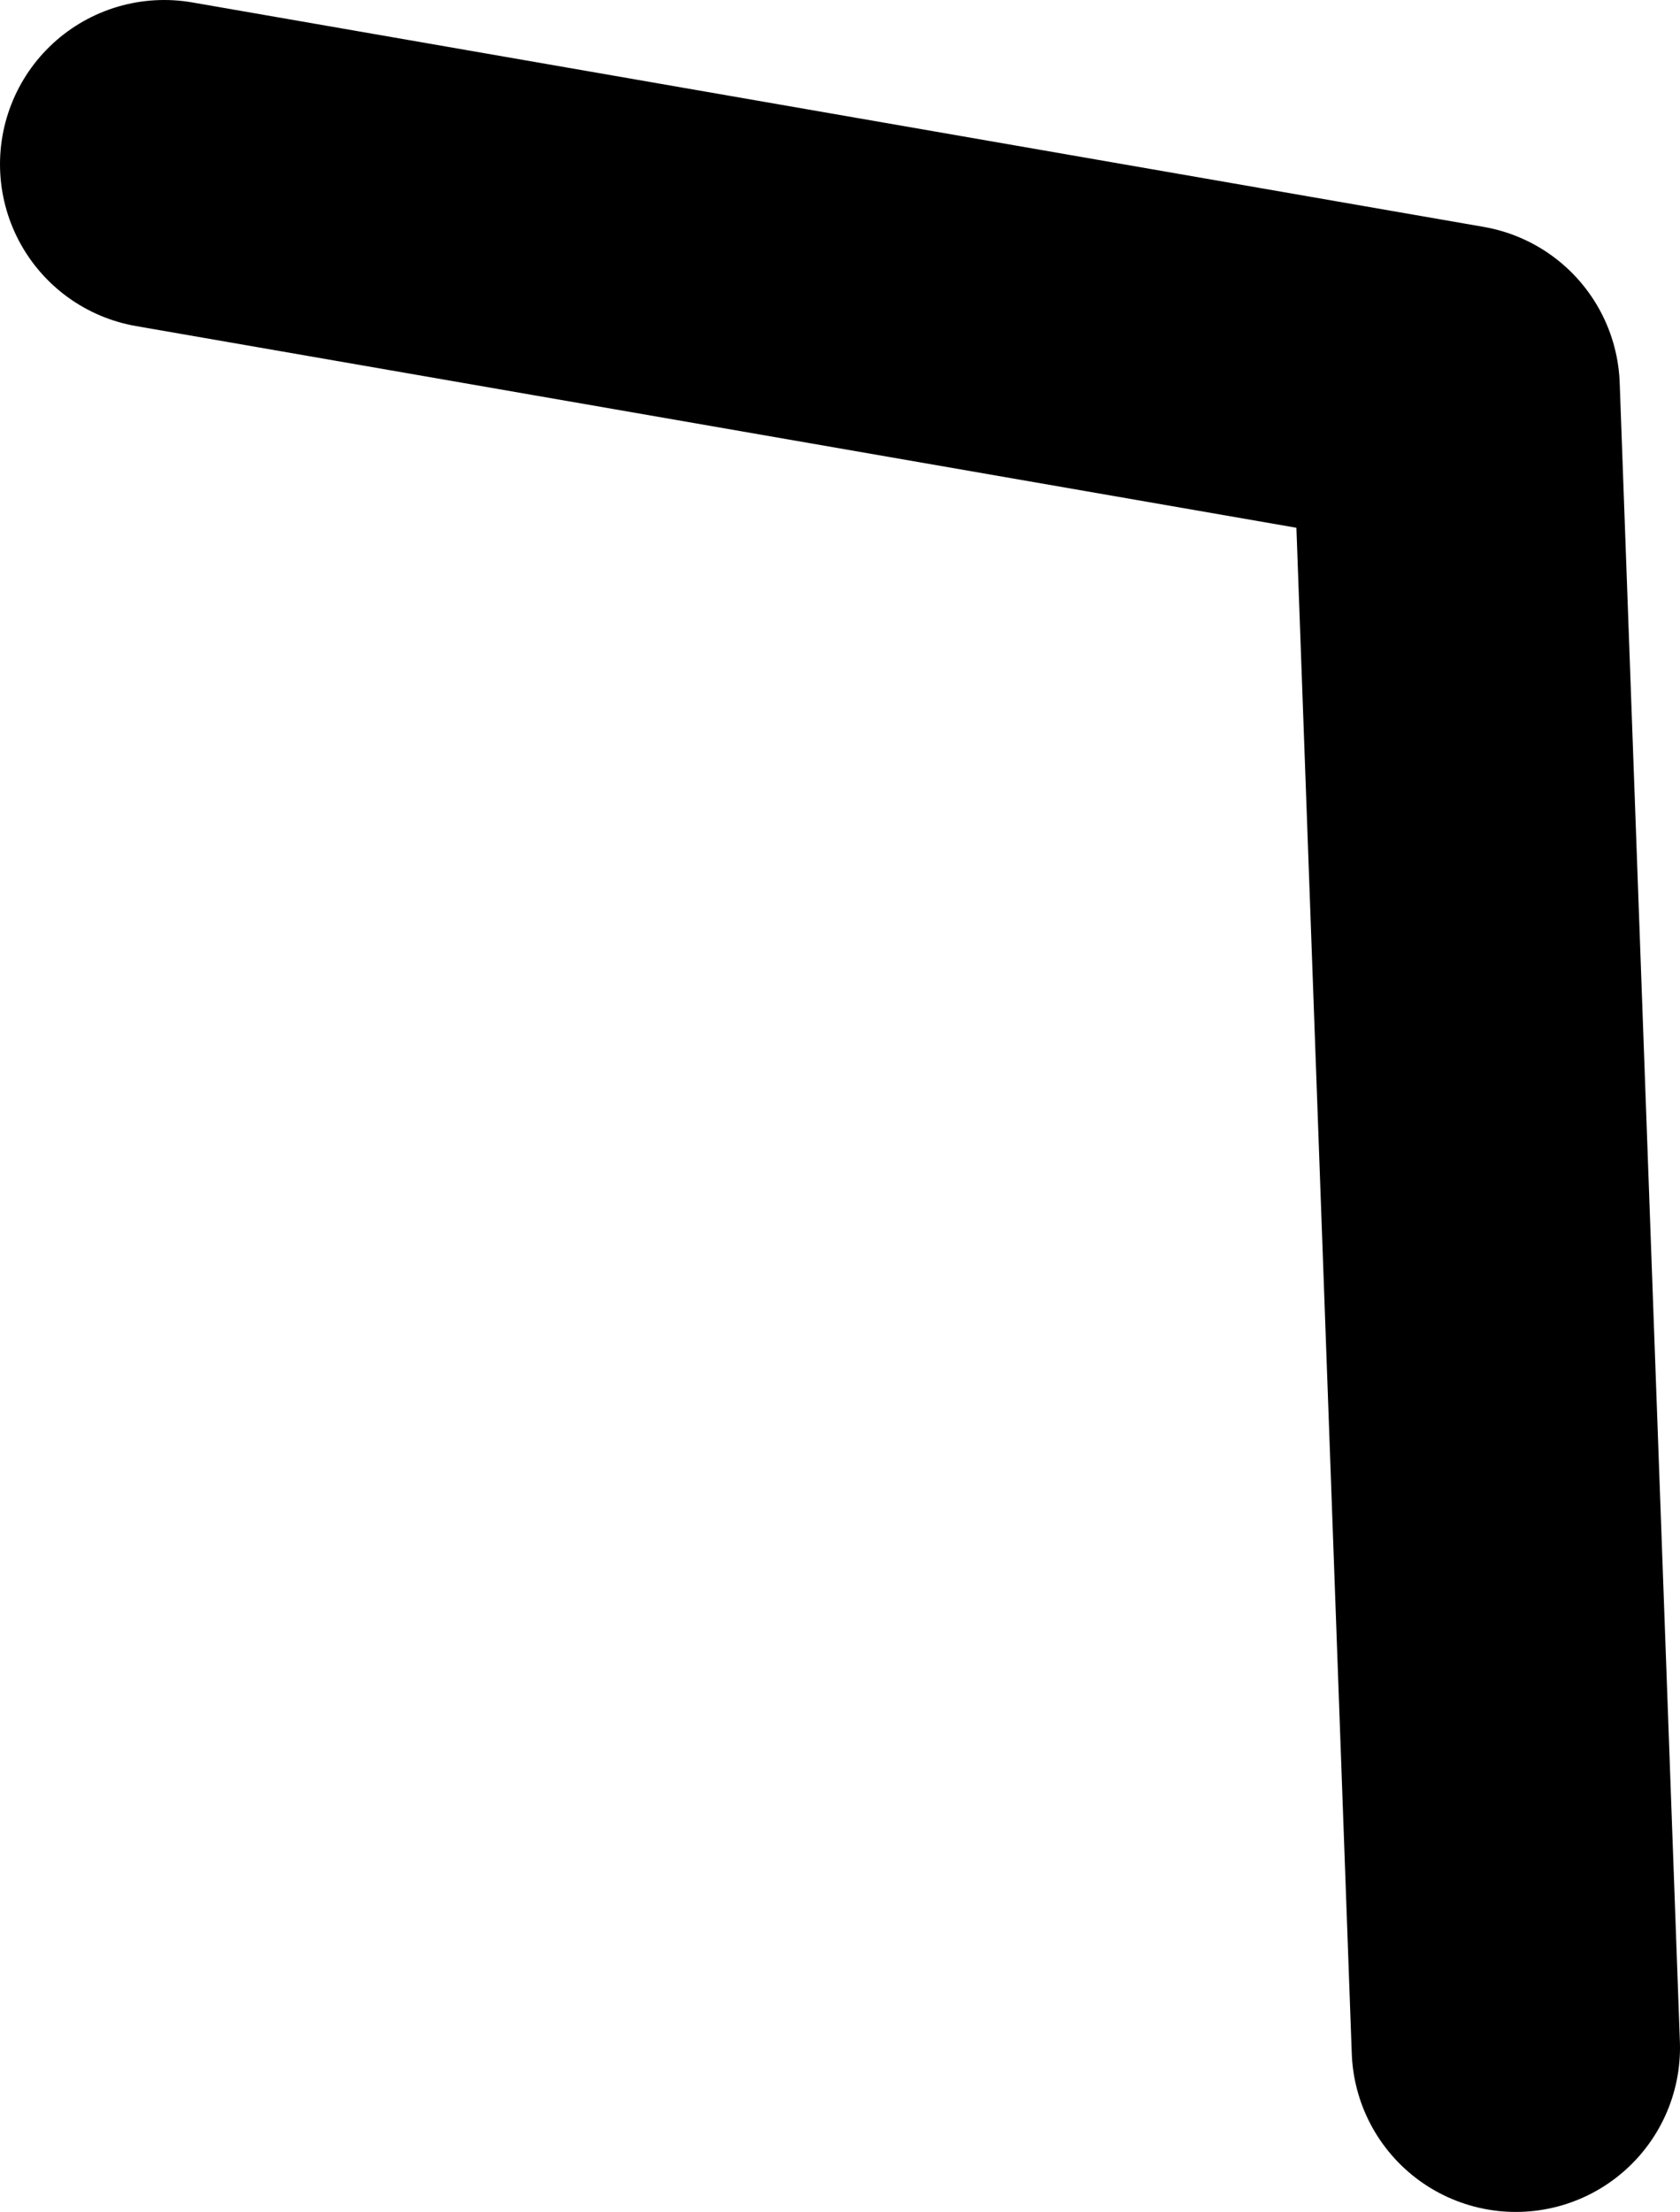 <?xml version="1.0" encoding="UTF-8" standalone="no"?>
<svg xmlns:ffdec="https://www.free-decompiler.com/flash" xmlns:xlink="http://www.w3.org/1999/xlink" ffdec:objectType="shape" height="20.2px" width="15.35px" xmlns="http://www.w3.org/2000/svg">
  <g transform="matrix(1.0, 0.0, 0.0, 1.0, 13.35, 14.7)">
    <path d="M0.5 4.0 L-0.05 -11.15 -11.85 -13.2" fill="none" stroke="#000000" stroke-linecap="round" stroke-linejoin="round" stroke-width="3.0"/>
  </g>
</svg>
